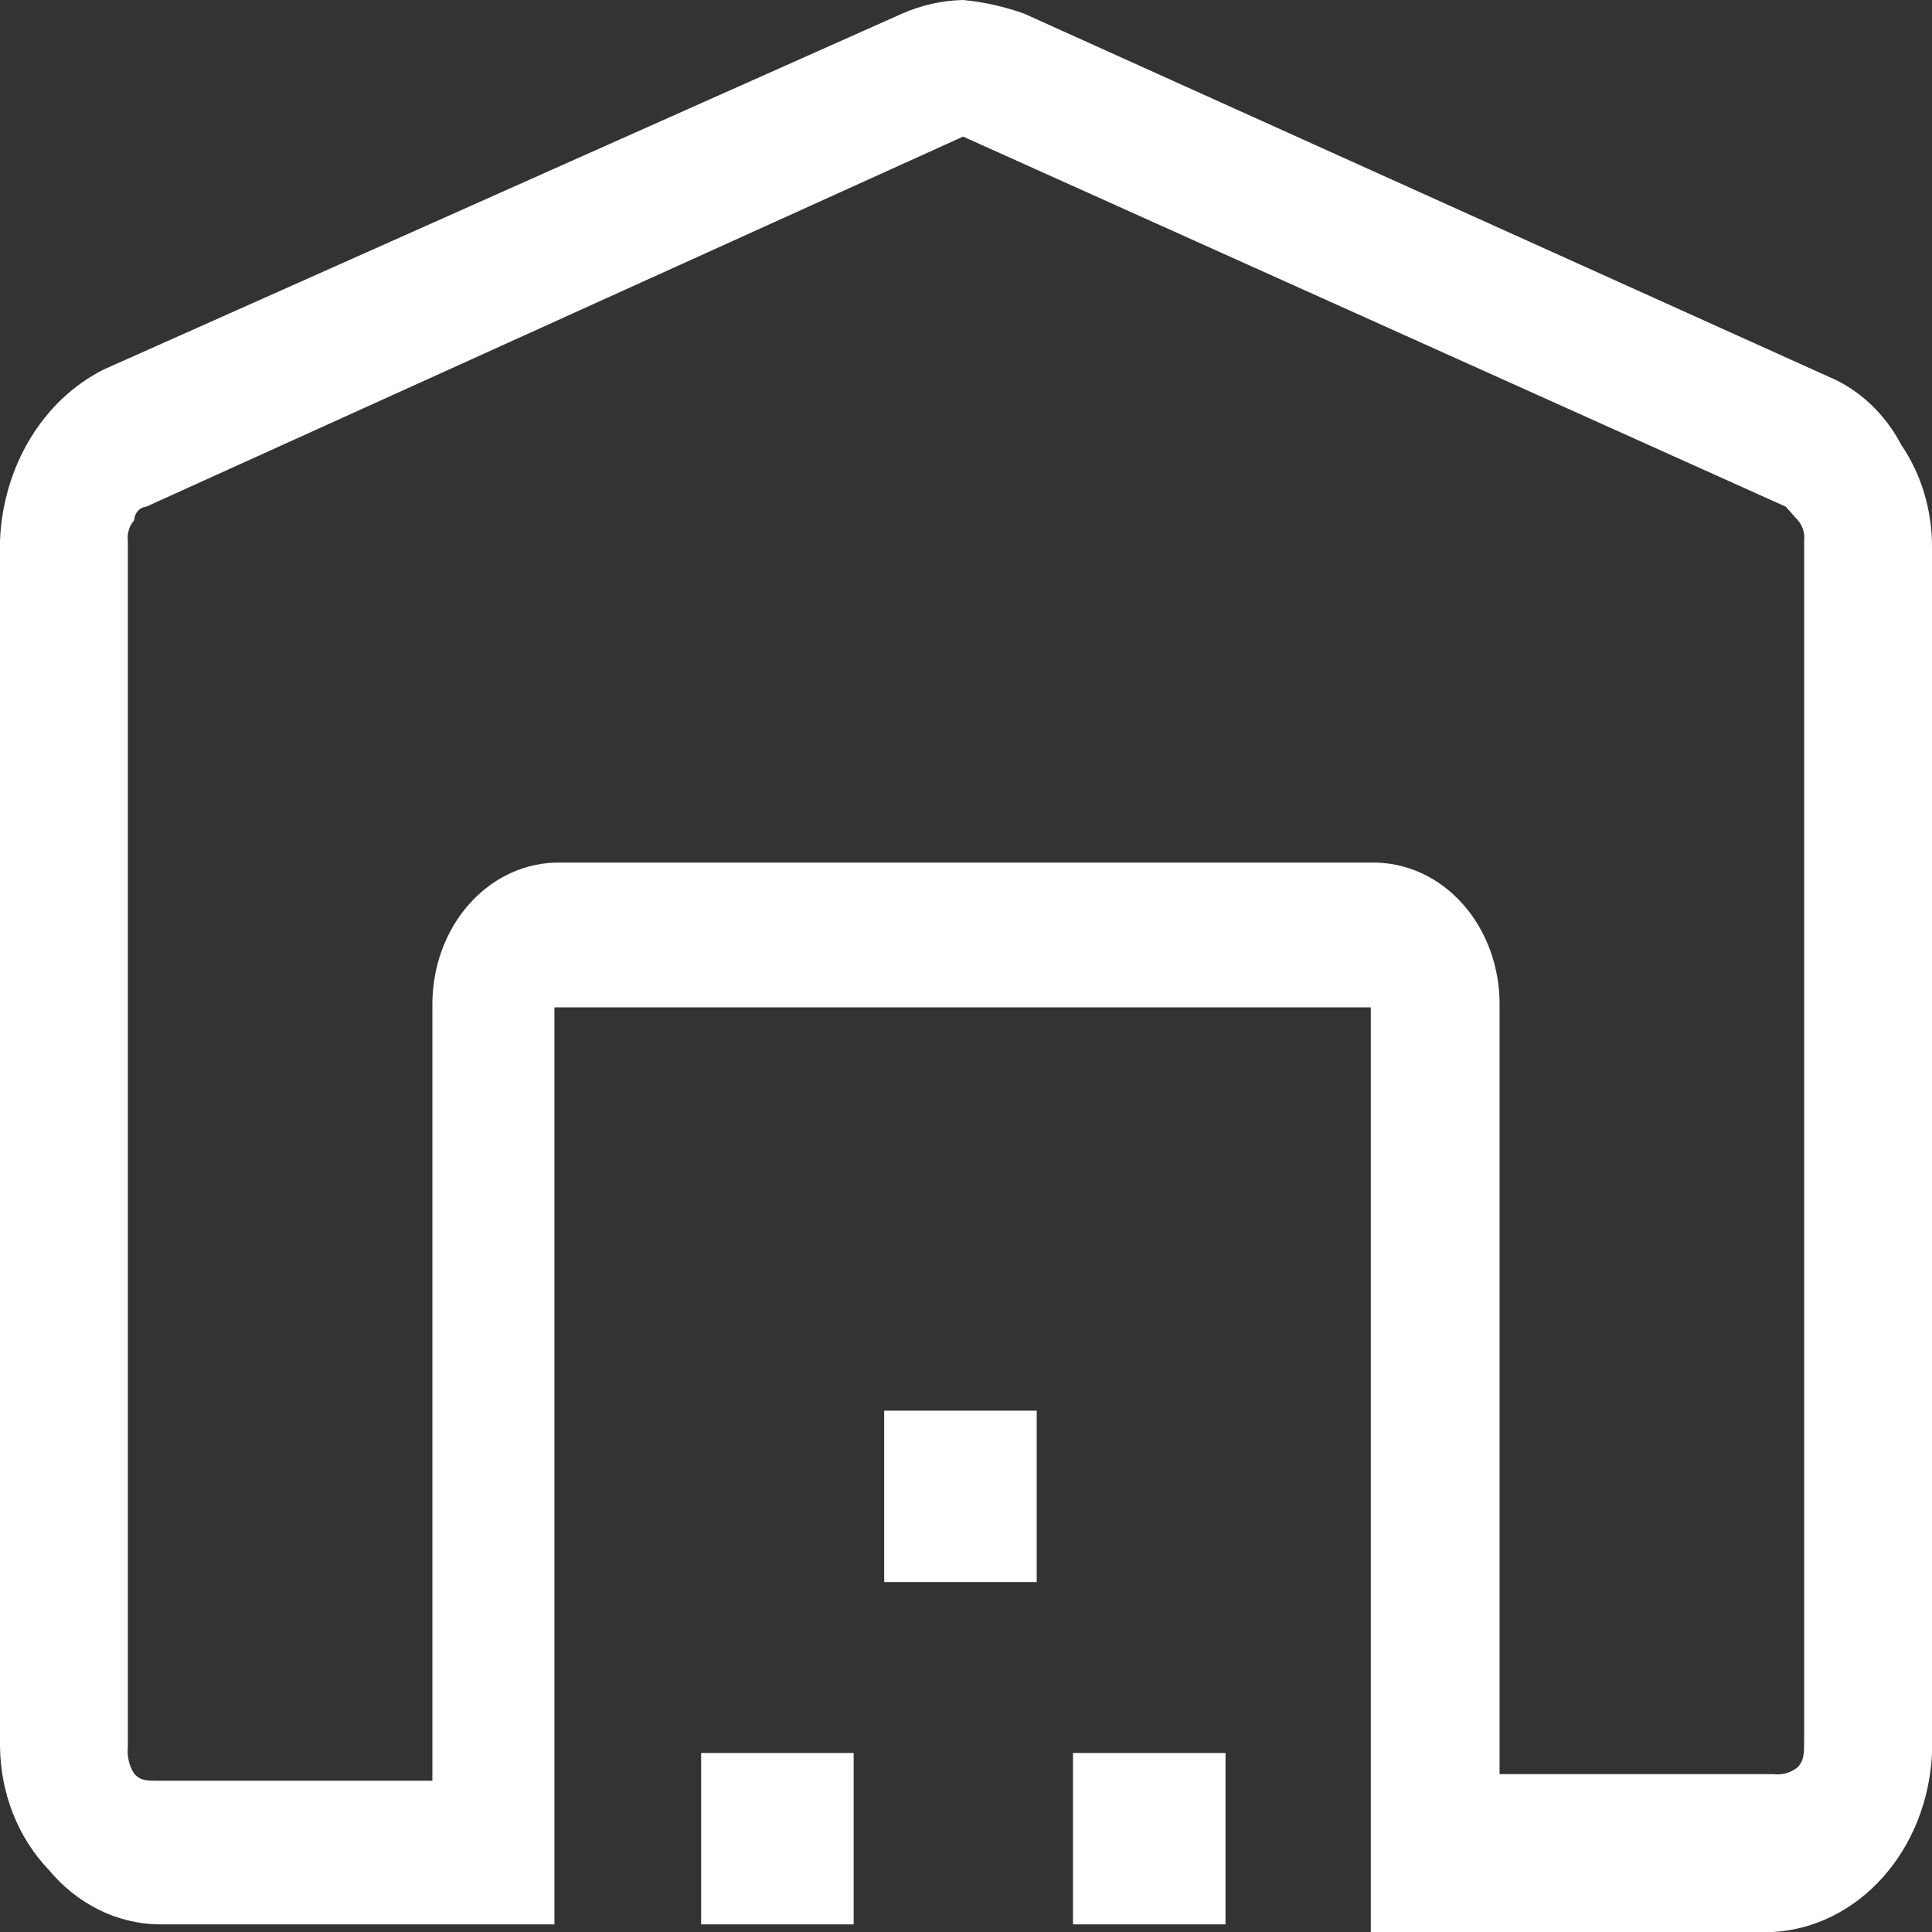 <svg width="40" height="40" viewBox="0 0 40 40" fill="none" xmlns="http://www.w3.org/2000/svg">
<rect x="0" y="0" width="40" height="40" fill="#333333" stroke="none"/>
<g id="Path 19642">
<path id="Path 19642_2" d="M19.94 2.828L3.028 10.49C2.963 10.495 2.901 10.526 2.855 10.578C2.809 10.63 2.781 10.699 2.777 10.772C2.728 10.827 2.69 10.895 2.668 10.969C2.645 11.043 2.638 11.122 2.647 11.2V36.158C2.626 36.357 2.673 36.558 2.777 36.721C2.907 36.868 3.028 36.868 3.278 36.868H8.952V20.845C8.946 20.451 9.01 20.059 9.141 19.693C9.272 19.328 9.467 18.995 9.715 18.717C9.963 18.438 10.259 18.218 10.584 18.071C10.91 17.924 11.258 17.852 11.609 17.859H28.391C28.742 17.852 29.09 17.924 29.416 18.071C29.741 18.218 30.037 18.438 30.285 18.717C30.533 18.995 30.728 19.328 30.859 19.693C30.99 20.059 31.054 20.451 31.047 20.845V36.732H36.722C36.899 36.755 37.078 36.703 37.223 36.586C37.353 36.439 37.353 36.304 37.353 36.023V11.2C37.362 11.122 37.355 11.043 37.332 10.969C37.309 10.895 37.272 10.827 37.223 10.772L36.972 10.49L19.94 2.828ZM11.489 39.842H3.278C2.85 39.835 2.428 39.73 2.037 39.535C1.646 39.339 1.294 39.057 1.002 38.704C0.691 38.378 0.441 37.985 0.268 37.547C0.096 37.109 0.005 36.636 0 36.158V11.2C0.029 10.443 0.245 9.71 0.624 9.083C1.003 8.456 1.53 7.96 2.145 7.651L18.677 0.282C19.08 0.105 19.507 0.01 19.94 0C20.369 0.041 20.792 0.136 21.203 0.282L37.855 7.797C38.489 8.061 39.024 8.562 39.368 9.217C39.784 9.828 40.006 10.577 40 11.347V36.304C39.955 37.268 39.595 38.179 38.987 38.862C38.38 39.545 37.569 39.95 36.712 40H28.381V20.856H11.479V39.853L11.489 39.842ZM14.516 39.842V36.293H17.674V39.842H14.516ZM18.306 32.755V29.206H21.464V32.755H18.306ZM22.215 39.842V36.293H25.373V39.842H22.215Z" fill="white"/>
</g>
</svg>
